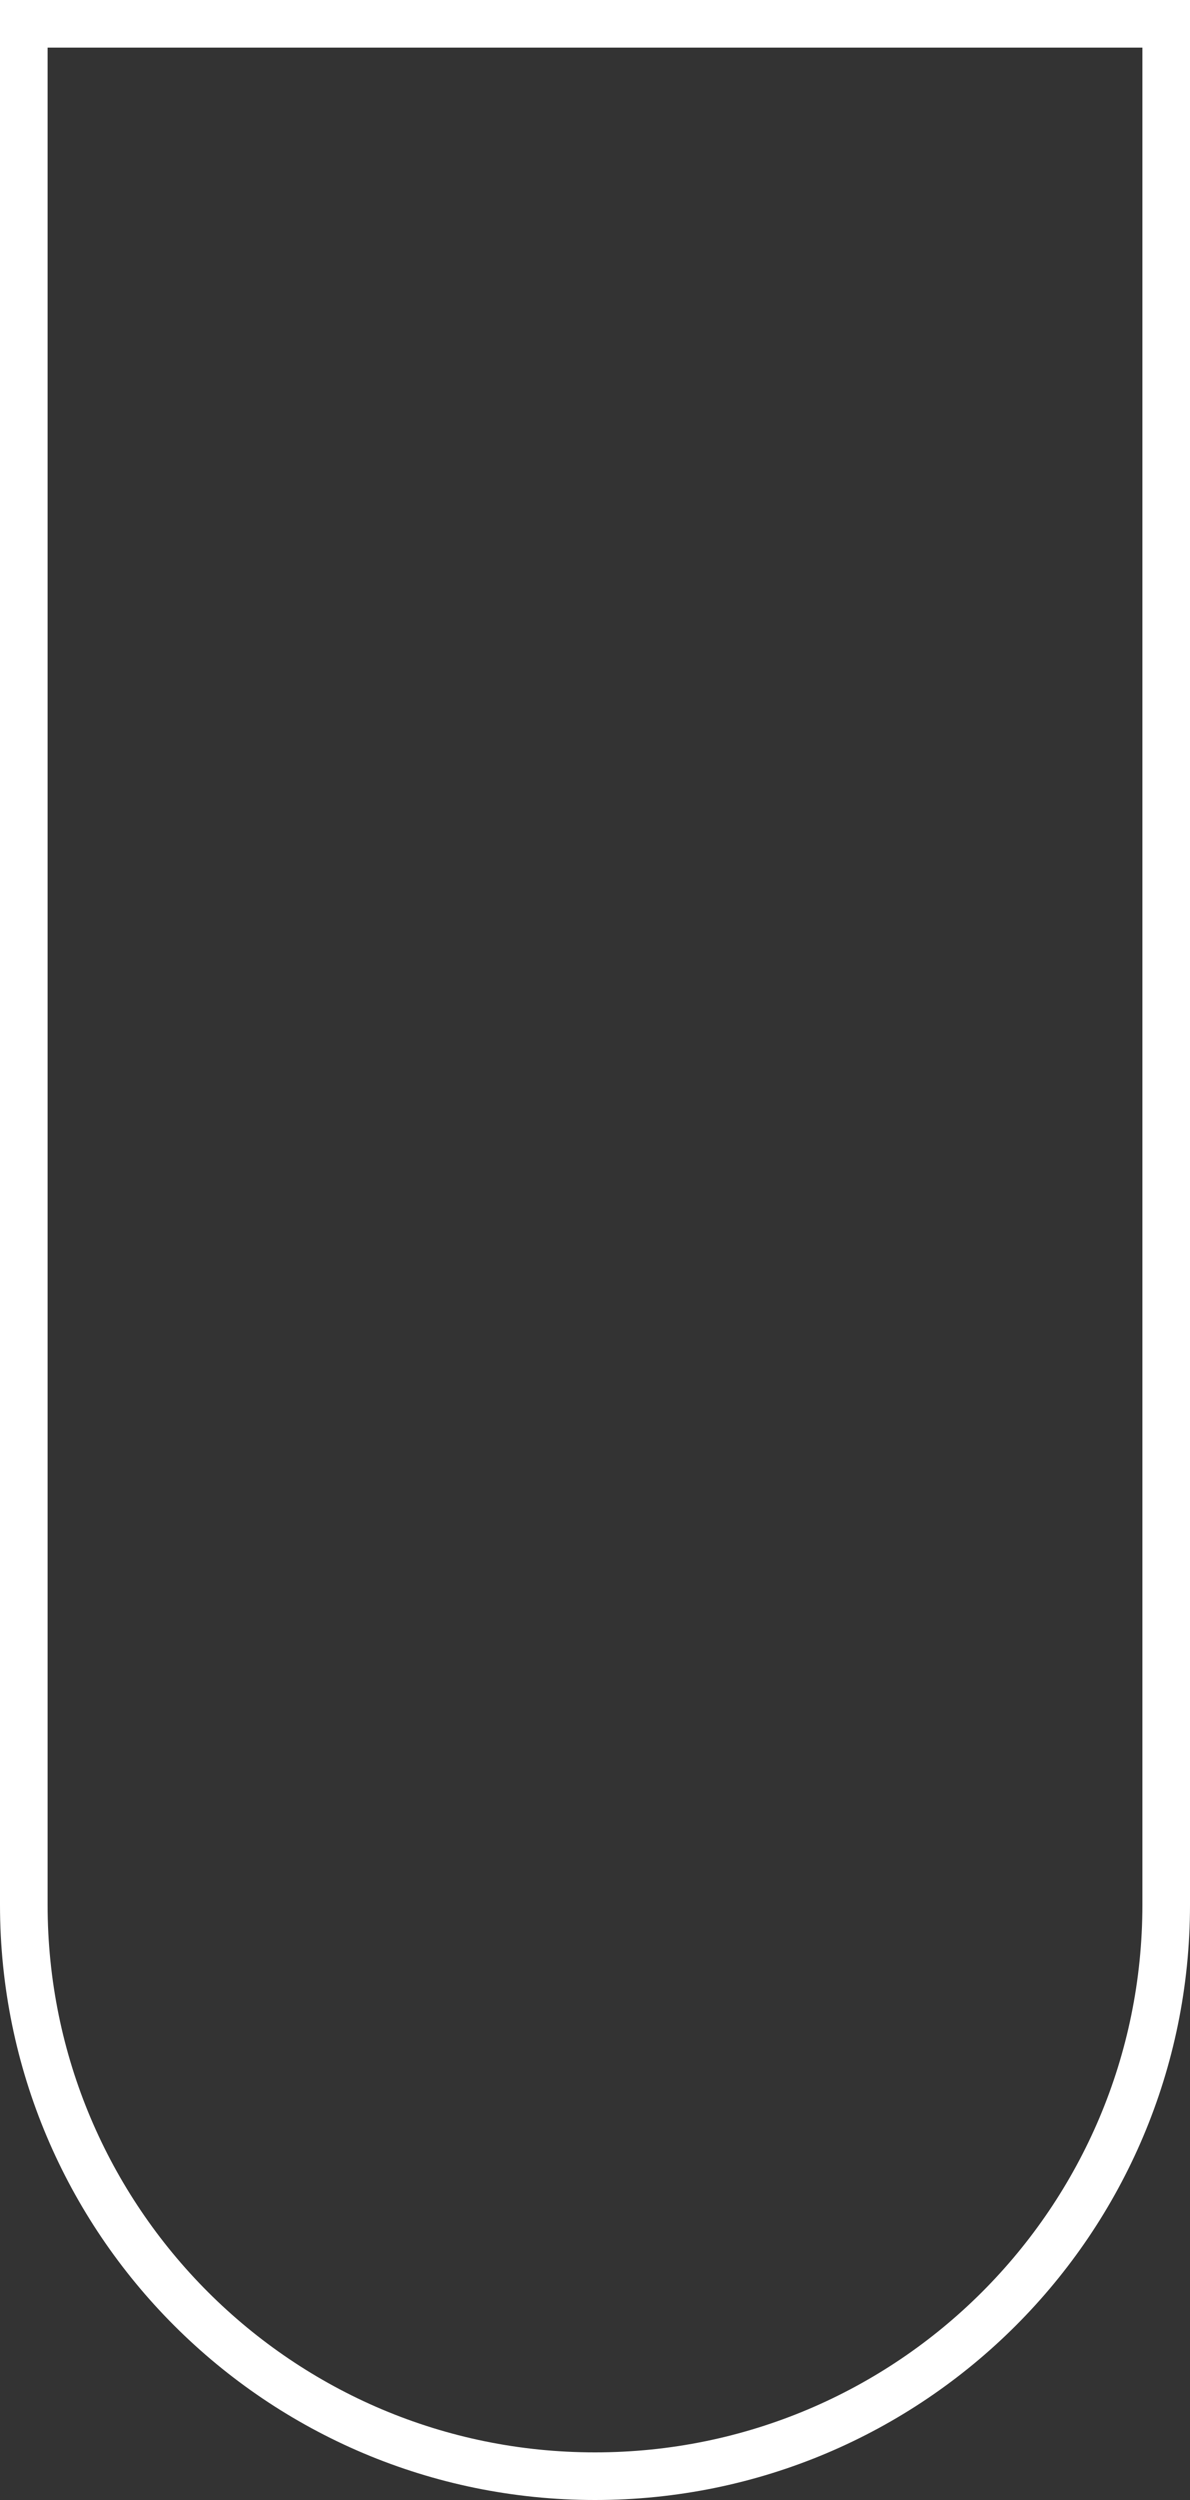<svg width="50" height="105" viewBox="0 0 50 105" fill="none" xmlns="http://www.w3.org/2000/svg">
<rect x="0" y="0" width="50" height="105" fill="#333333" stroke="none"/>
<path d="M1 1H49V80C49 93.255 38.255 104 25 104C11.745 104 1 93.255 1 80V1Z" stroke="white" stroke-width="2"/>
</svg>
